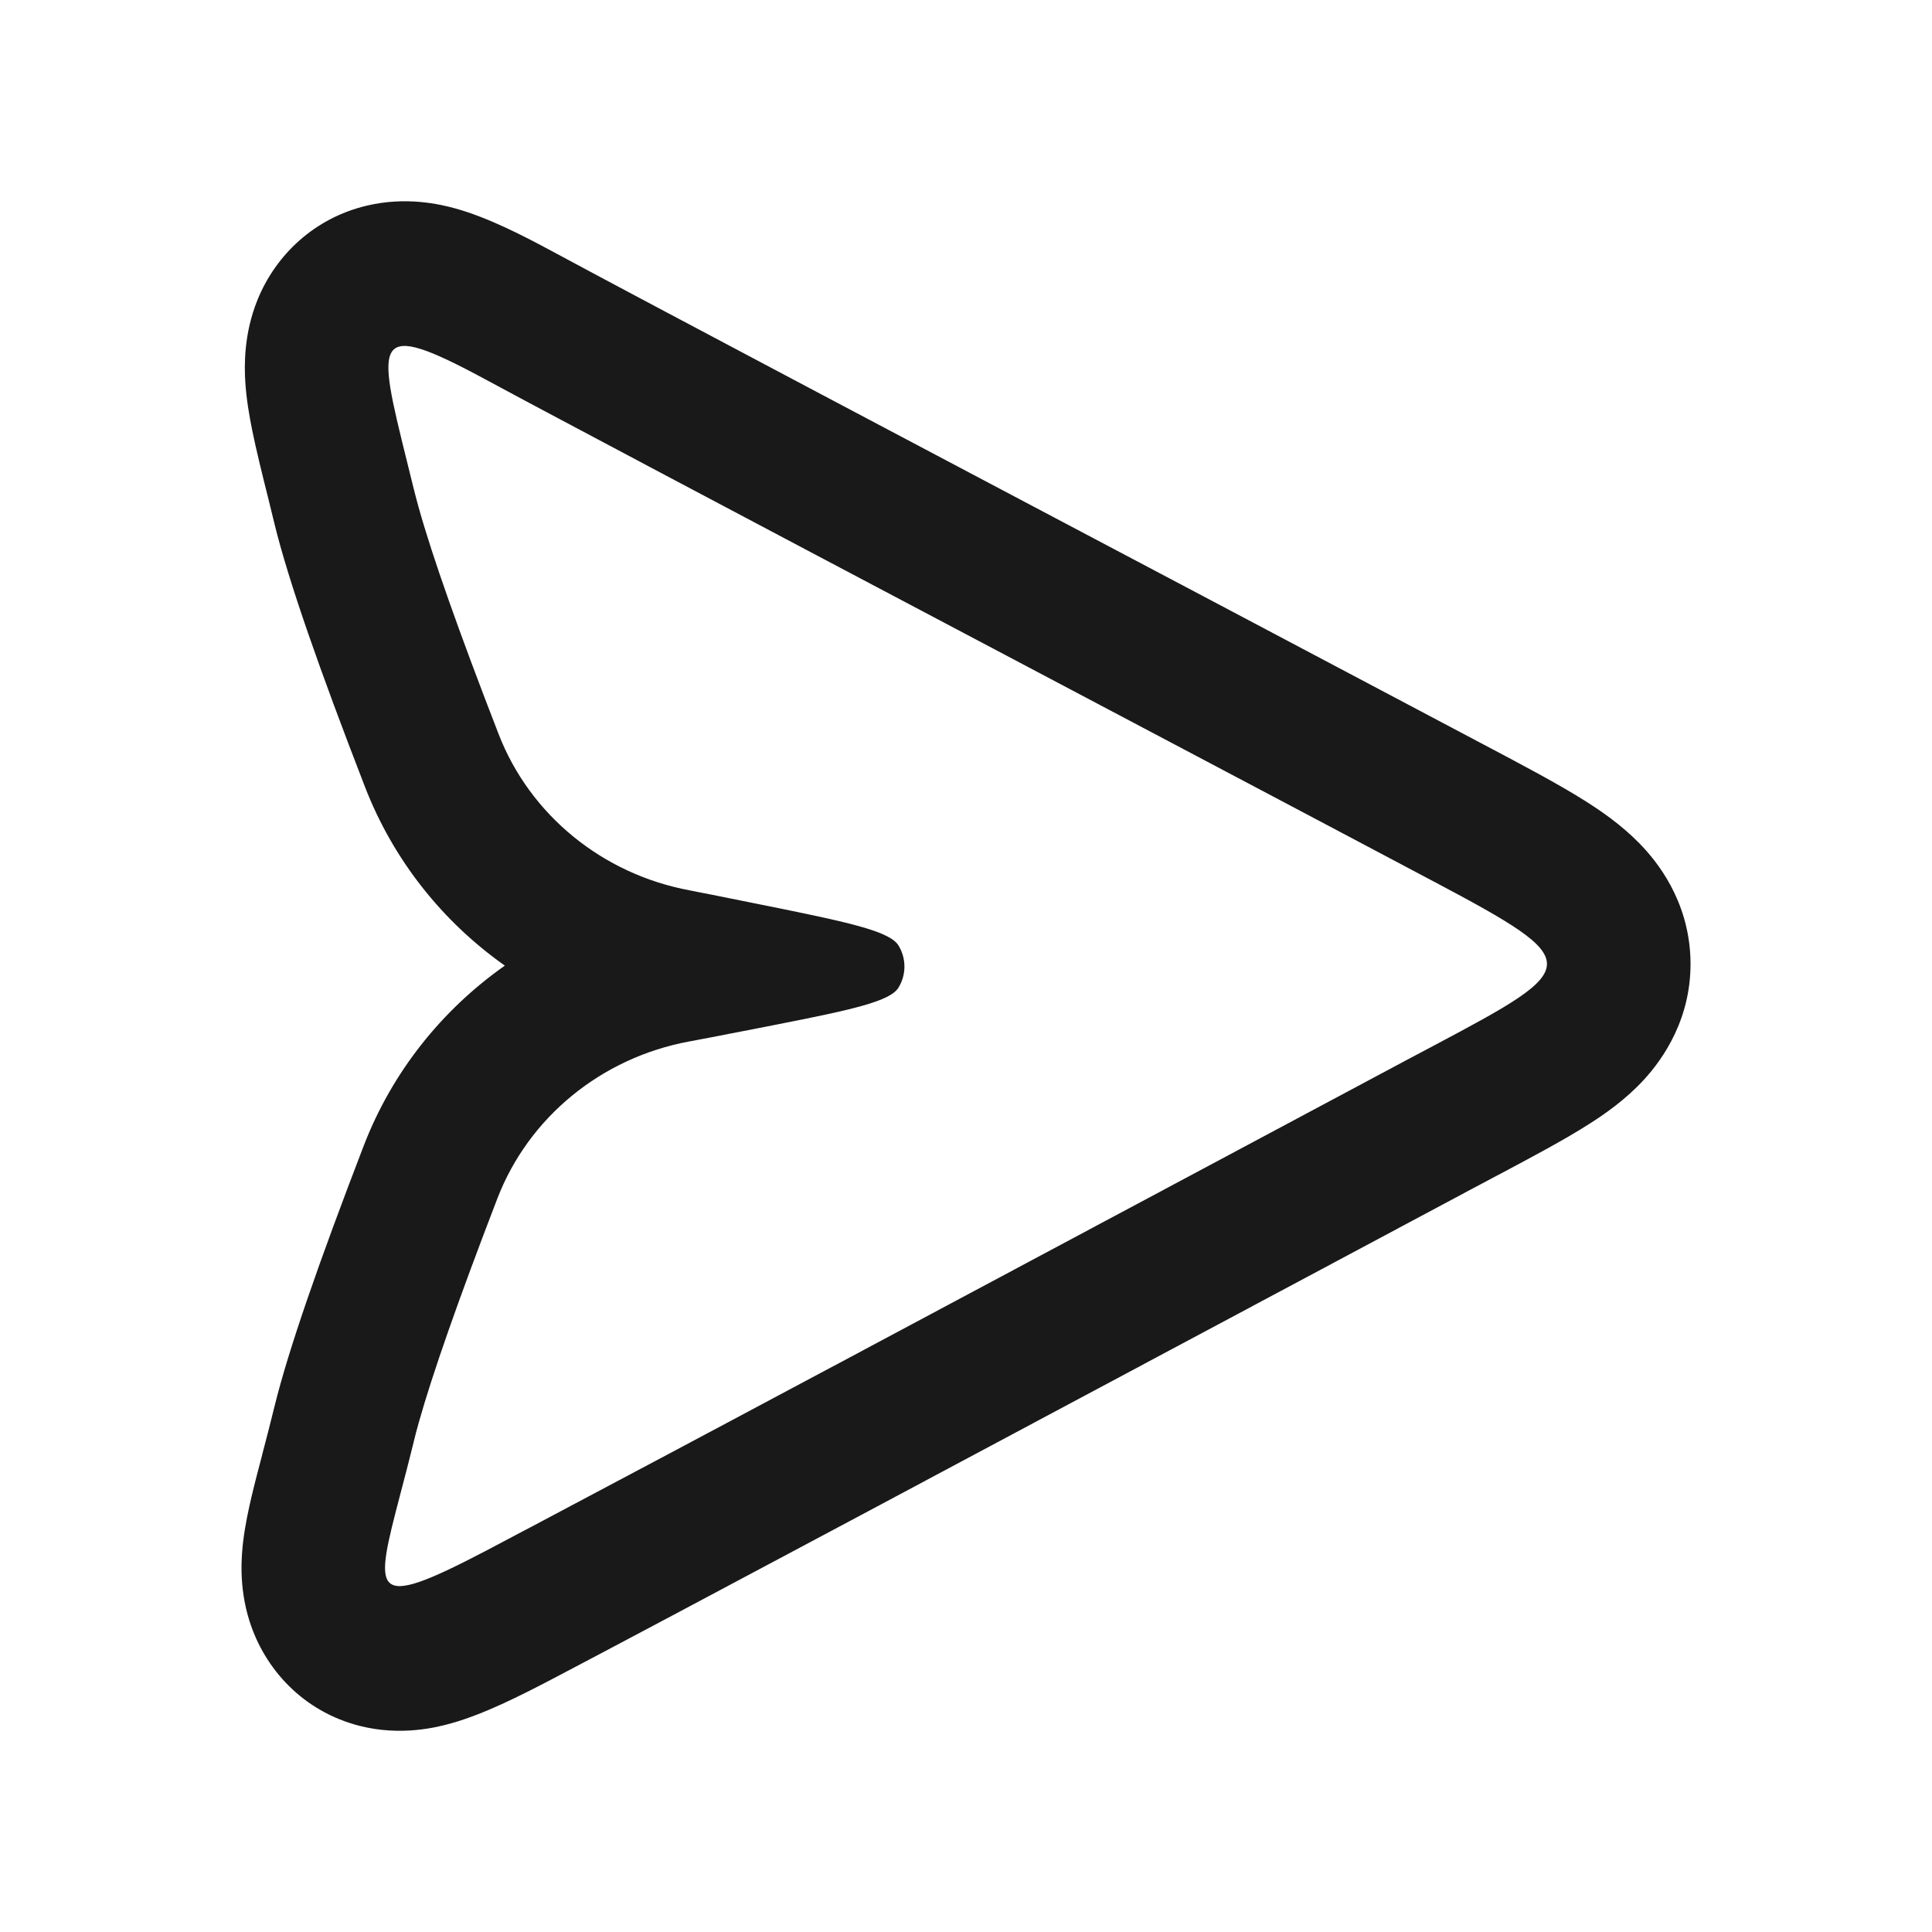 <svg width="20" height="20" viewBox="0 0 20 20" fill="none" xmlns="http://www.w3.org/2000/svg">
<path fill-rule="evenodd" clip-rule="evenodd" d="M3.778 8.145L3.778 8.145C3.314 6.948 2.987 6.018 2.841 5.421C2.821 5.338 2.8 5.252 2.779 5.167C2.714 4.909 2.651 4.653 2.61 4.45C2.582 4.31 2.55 4.133 2.539 3.95C2.53 3.797 2.52 3.463 2.666 3.103C2.856 2.636 3.255 2.259 3.792 2.13C4.203 2.031 4.556 2.114 4.718 2.159C5.059 2.254 5.426 2.445 5.725 2.606C6.583 3.07 9.917 4.831 12.454 6.171C13.636 6.796 14.645 7.329 15.15 7.597C15.213 7.63 15.275 7.663 15.337 7.696C15.748 7.913 16.131 8.115 16.409 8.291C16.568 8.391 16.782 8.537 16.971 8.73C17.153 8.916 17.475 9.314 17.499 9.912C17.523 10.532 17.213 10.965 17.017 11.178C16.825 11.387 16.603 11.539 16.45 11.636C16.192 11.801 15.836 11.99 15.468 12.185C15.398 12.222 15.327 12.26 15.257 12.297C14.876 12.5 14.153 12.887 13.263 13.362C10.692 14.735 6.737 16.848 5.708 17.386C5.385 17.555 5.009 17.745 4.673 17.839C4.521 17.882 4.151 17.975 3.722 17.866C3.133 17.715 2.74 17.275 2.584 16.785C2.468 16.423 2.501 16.096 2.517 15.959C2.537 15.789 2.574 15.621 2.605 15.489C2.635 15.361 2.673 15.217 2.709 15.08L2.716 15.051C2.756 14.899 2.798 14.738 2.841 14.562C2.985 13.973 3.307 13.052 3.764 11.864C4.06 11.094 4.577 10.453 5.226 9.996C4.584 9.543 4.073 8.907 3.778 8.145ZM7.24 9.237C7.315 9.251 7.42 9.272 7.547 9.298C7.627 9.314 7.716 9.332 7.811 9.351C7.898 9.369 7.981 9.385 8.059 9.401C8.826 9.557 9.217 9.647 9.302 9.789C9.383 9.922 9.383 10.091 9.301 10.224C9.215 10.365 8.823 10.452 8.056 10.603C7.977 10.619 7.894 10.635 7.807 10.652C7.712 10.67 7.623 10.688 7.543 10.703C7.418 10.728 7.313 10.748 7.236 10.762C7.192 10.771 7.157 10.778 7.131 10.782C6.224 10.951 5.473 11.566 5.149 12.406C4.745 13.455 4.474 14.23 4.334 14.73C4.315 14.798 4.298 14.862 4.284 14.92C4.283 14.923 4.282 14.927 4.282 14.93C4.234 15.125 4.188 15.3 4.147 15.456C3.872 16.507 3.826 16.683 5.024 16.057C5.125 16.004 5.254 15.936 5.408 15.854C5.471 15.822 5.537 15.786 5.607 15.749C7.114 14.952 10.341 13.228 12.555 12.045C13.449 11.567 14.178 11.178 14.562 10.973C14.656 10.923 14.747 10.875 14.832 10.83C14.836 10.828 14.841 10.825 14.845 10.823C15.617 10.413 16.012 10.198 16.014 9.98C16.016 9.765 15.633 9.545 14.849 9.129C14.844 9.127 14.84 9.124 14.835 9.122C14.718 9.06 14.592 8.993 14.458 8.922C13.959 8.657 12.957 8.128 11.782 7.507C9.646 6.379 6.935 4.947 5.612 4.242C5.555 4.211 5.499 4.182 5.447 4.154C5.273 4.061 5.129 3.984 5.024 3.927C3.845 3.29 3.9 3.511 4.212 4.773C4.235 4.864 4.259 4.961 4.284 5.064C4.285 5.068 4.286 5.071 4.287 5.075C4.299 5.124 4.313 5.178 4.329 5.234C4.33 5.241 4.332 5.247 4.334 5.253C4.475 5.759 4.751 6.541 5.162 7.6C5.486 8.436 6.236 9.049 7.14 9.217C7.162 9.222 7.196 9.228 7.24 9.237Z" fill="#19191A"/>
</svg>
